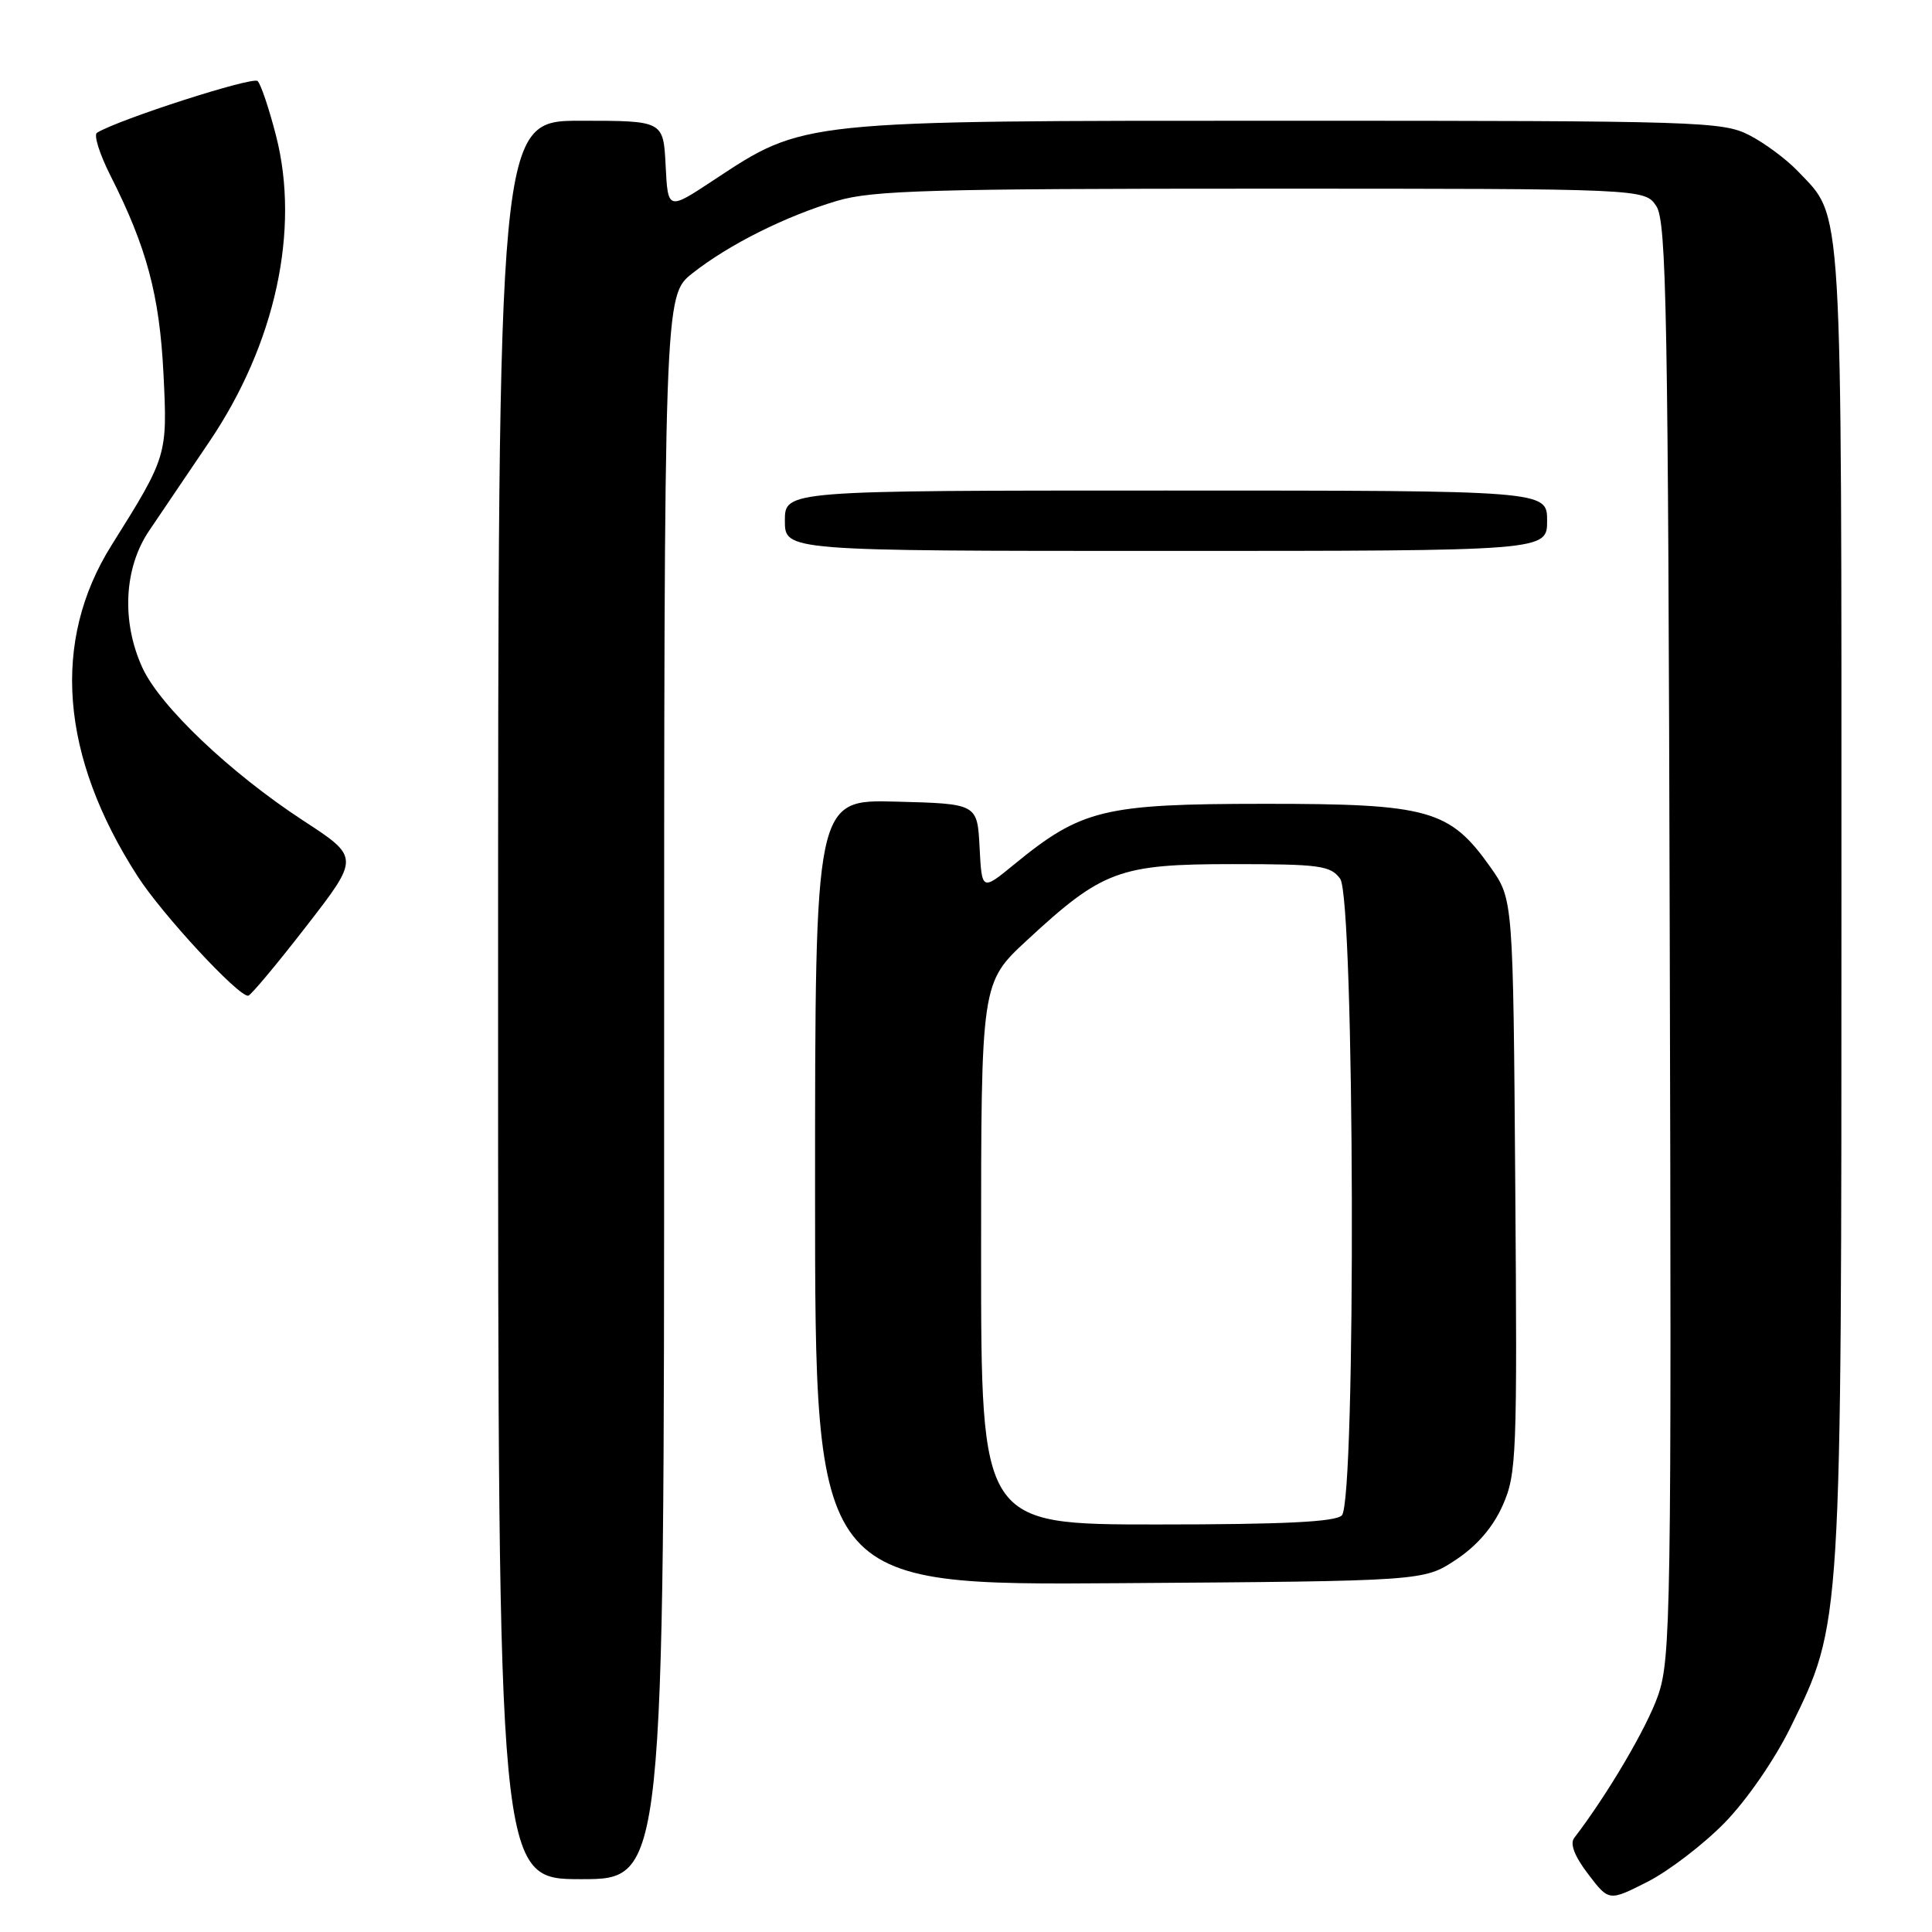 <?xml version="1.0" encoding="UTF-8" standalone="no"?>
<!DOCTYPE svg PUBLIC "-//W3C//DTD SVG 1.1//EN" "http://www.w3.org/Graphics/SVG/1.1/DTD/svg11.dtd" >
<svg xmlns="http://www.w3.org/2000/svg" xmlns:xlink="http://www.w3.org/1999/xlink" version="1.1" viewBox="0 0 256 256">
 <g >
 <path fill="currentColor"
d=" M 228.51 241.54 C 231.45 238.53 235.14 233.18 237.24 228.91 C 244.07 214.97 244.00 216.04 244.00 119.51 C 244.00 24.84 244.25 29.04 238.20 22.66 C 236.71 21.10 233.83 18.96 231.79 17.91 C 228.27 16.10 225.20 16.00 170.65 16.00 C 105.76 16.00 106.61 15.91 94.50 23.91 C 88.50 27.87 88.50 27.87 88.20 21.94 C 87.90 16.00 87.90 16.00 76.95 16.00 C 66.00 16.00 66.00 16.00 66.00 132.50 C 66.00 249.00 66.00 249.00 77.00 249.00 C 88.00 249.00 88.00 249.00 88.00 144.08 C 88.00 39.17 88.00 39.17 91.75 36.21 C 96.60 32.39 104.10 28.64 110.93 26.61 C 115.62 25.22 123.36 25.00 167.16 25.00 C 217.95 25.00 217.95 25.00 219.48 27.33 C 220.82 29.37 221.04 41.46 221.25 124.58 C 221.49 213.96 221.39 219.80 219.69 224.69 C 218.20 228.95 213.02 237.76 208.59 243.54 C 208.00 244.31 208.63 245.96 210.44 248.33 C 213.19 251.94 213.19 251.94 218.30 249.35 C 221.11 247.92 225.70 244.41 228.51 241.54 Z  M 192.91 206.68 C 195.72 204.82 197.84 202.35 199.12 199.46 C 200.96 195.31 201.05 192.88 200.78 157.11 C 200.50 119.17 200.50 119.17 197.50 114.92 C 192.09 107.27 189.35 106.50 167.50 106.51 C 146.23 106.52 143.31 107.23 134.38 114.54 C 130.10 118.05 130.10 118.05 129.80 112.28 C 129.50 106.50 129.50 106.50 118.75 106.22 C 108.00 105.93 108.00 105.93 108.00 158.00 C 108.00 210.07 108.00 210.07 148.32 209.78 C 188.65 209.50 188.65 209.50 192.91 206.68 Z  M 40.58 122.74 C 47.66 113.61 47.66 113.61 40.16 108.72 C 30.52 102.42 21.22 93.59 18.88 88.50 C 16.07 82.39 16.42 75.27 19.75 70.34 C 21.26 68.11 24.86 62.78 27.75 58.51 C 36.48 45.59 39.78 30.48 36.58 18.00 C 35.67 14.44 34.57 11.17 34.14 10.74 C 33.50 10.10 15.71 15.83 12.85 17.59 C 12.39 17.87 13.20 20.43 14.64 23.28 C 19.43 32.74 21.14 39.10 21.66 49.50 C 22.20 60.33 22.16 60.49 14.79 72.23 C 6.78 84.98 7.98 100.20 18.24 116.12 C 21.52 121.21 31.59 132.07 32.89 131.94 C 33.23 131.90 36.69 127.76 40.58 122.74 Z  M 205.00 69.00 C 205.00 65.00 205.00 65.00 154.50 65.00 C 104.00 65.00 104.00 65.00 104.00 69.00 C 104.00 73.00 104.00 73.00 154.50 73.00 C 205.00 73.00 205.00 73.00 205.00 69.00 Z  M 130.00 166.11 C 130.00 130.22 130.00 130.22 136.08 124.59 C 146.08 115.33 148.31 114.50 163.33 114.50 C 174.87 114.50 176.30 114.69 177.58 116.44 C 179.50 119.07 179.71 198.89 177.80 200.80 C 176.94 201.66 170.09 202.00 153.30 202.00 C 130.00 202.00 130.00 202.00 130.00 166.11 Z "/>
</g>
</svg>